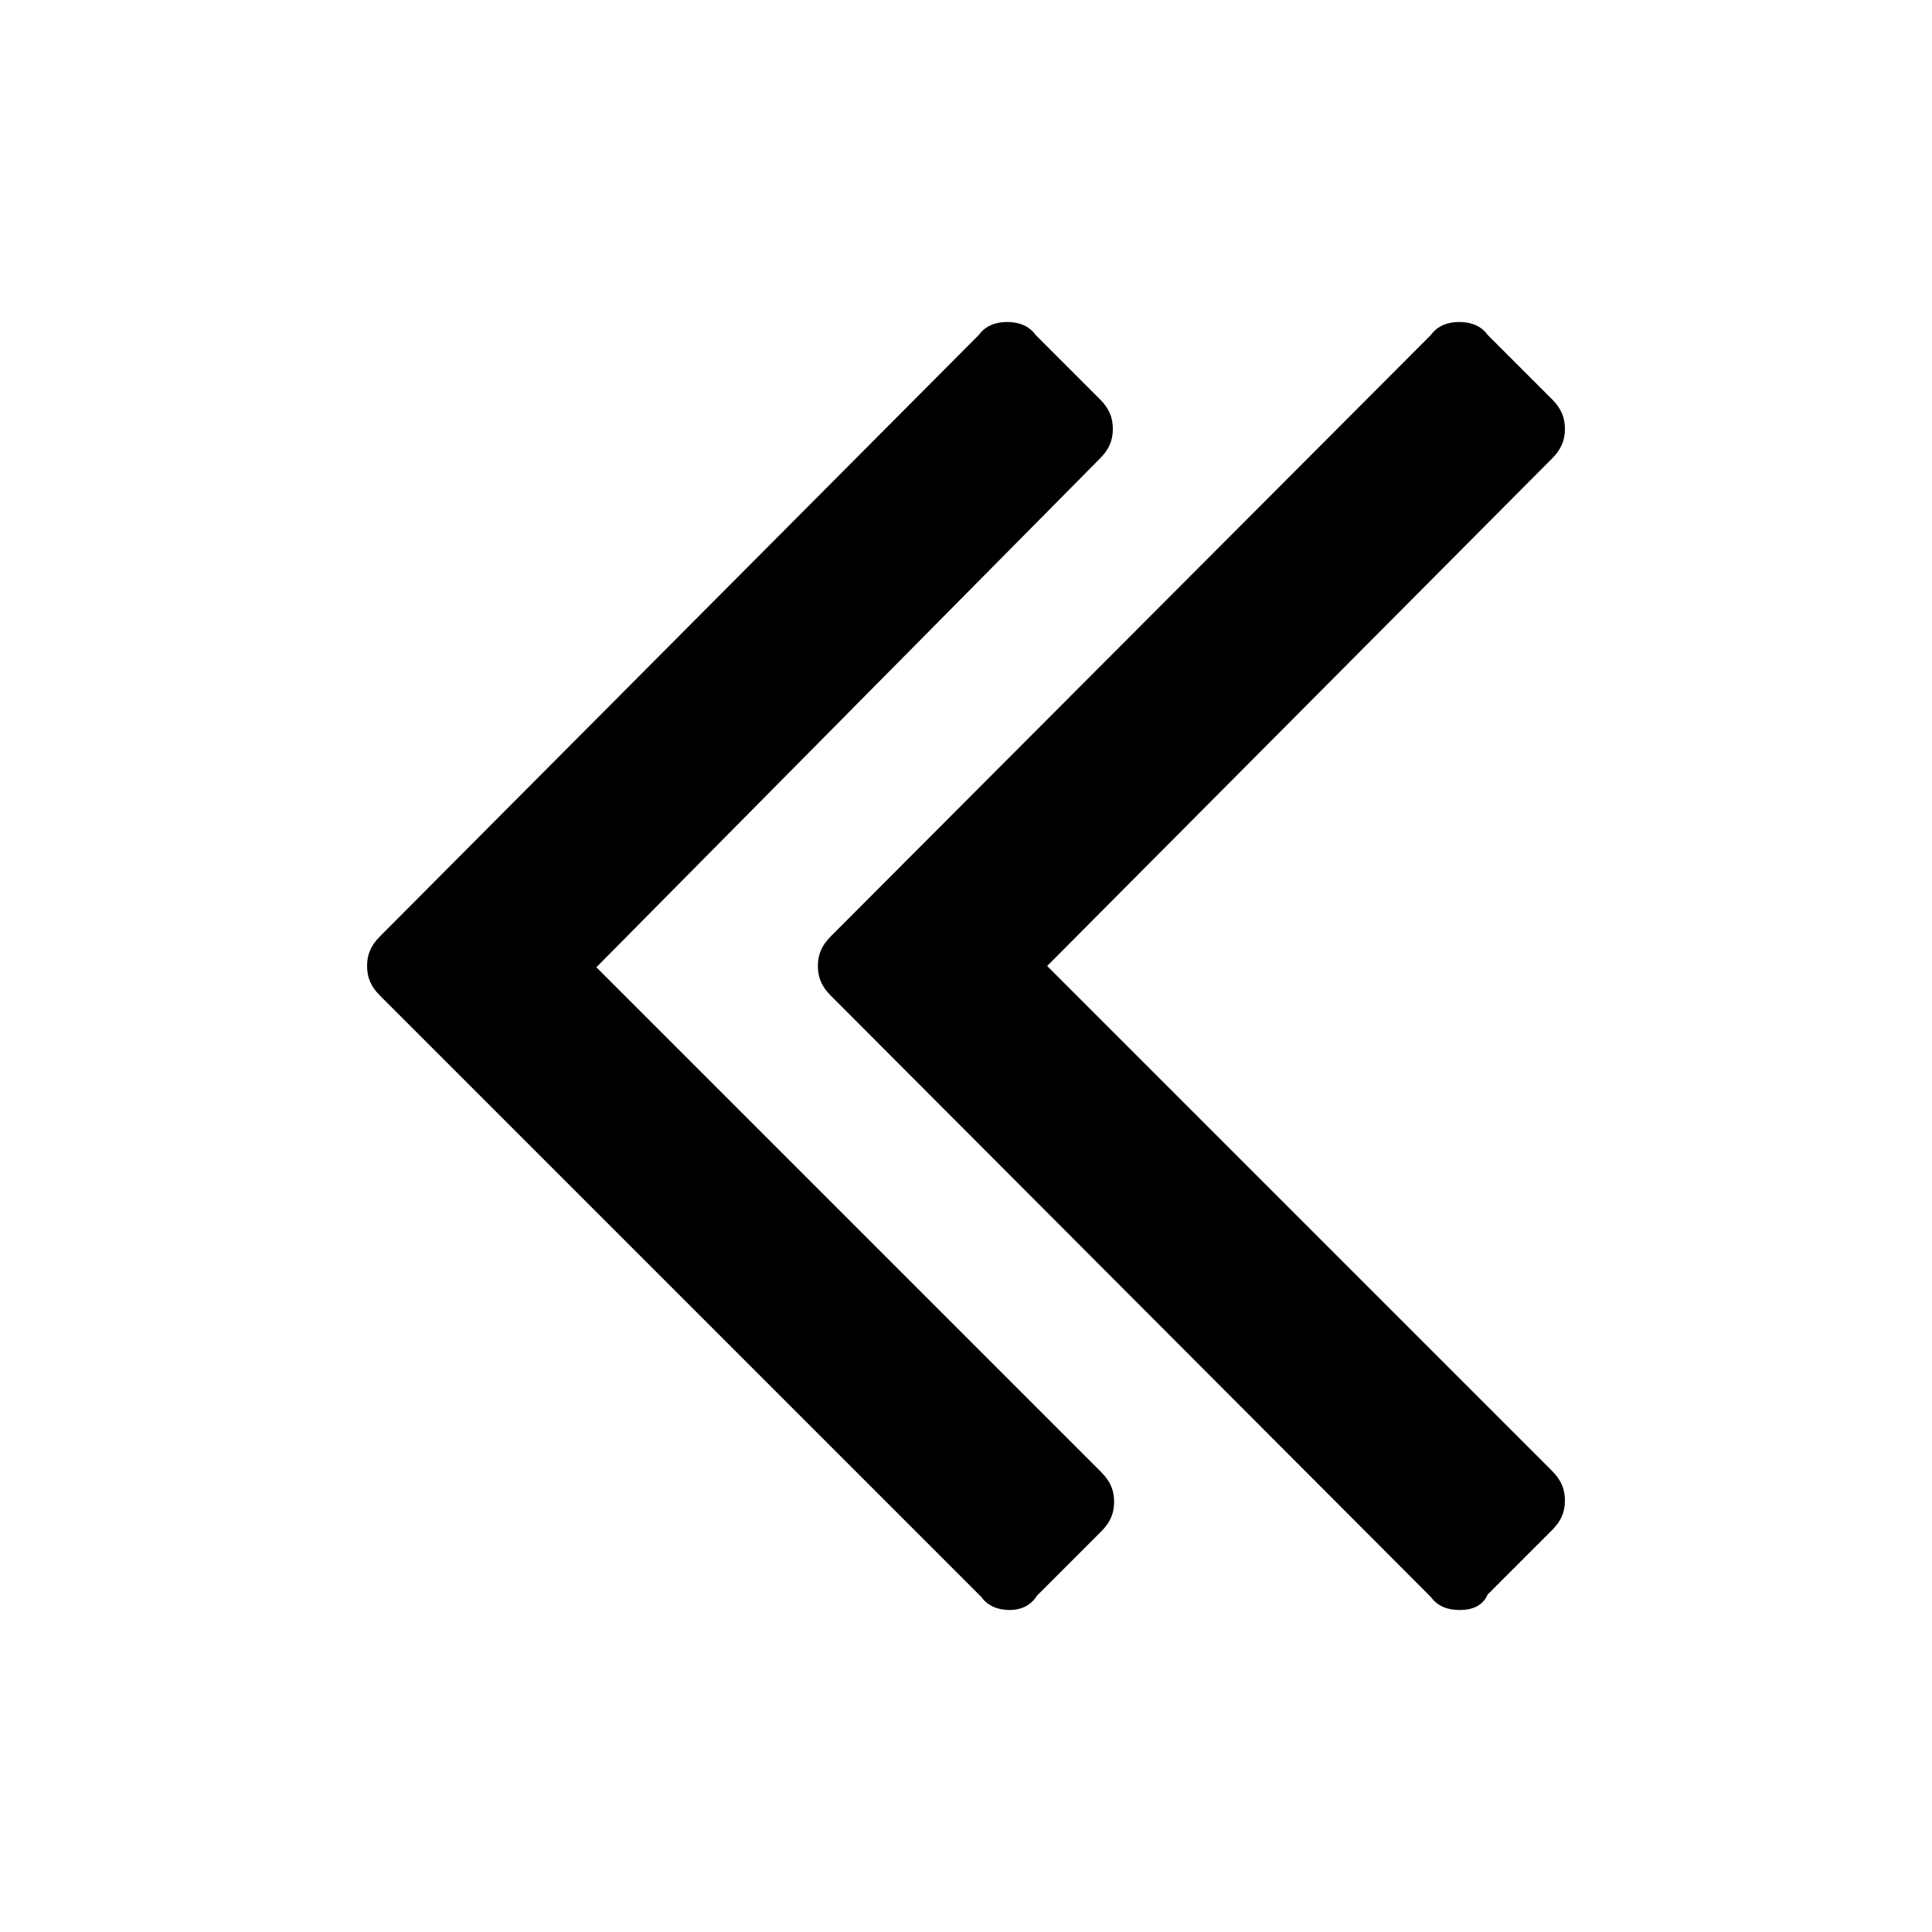 <?xml version="1.0" encoding="utf-8"?>
<!-- Generator: Adobe Illustrator 19.0.0, SVG Export Plug-In . SVG Version: 6.00 Build 0)  -->
<svg version="1.1" id="Layer_1" xmlns="http://www.w3.org/2000/svg" xmlns:xlink="http://www.w3.org/1999/xlink" x="0px" y="0px"
	 viewBox="-230 322 150 150" style="enable-background:new -230 322 150 150;" xml:space="preserve">
<g>
	<g>
		<path d="M-116.7,447c-0.9,0-1.7-0.3-2.2-1l-46.6-46.7c-0.7-0.7-1-1.4-1-2.3s0.3-1.6,1-2.3l46.6-46.7c0.5-0.7,1.3-1,2.2-1
			s1.7,0.3,2.2,1l5,5c0.7,0.7,1,1.4,1,2.3c0,0.9-0.3,1.6-1,2.3l-39.2,39.4l39.2,39.2c0.7,0.7,1,1.4,1,2.3s-0.3,1.6-1,2.3l-5,5
			C-114.9,446.7-115.7,447-116.7,447z"/>
	</g>
	<g>
		<path d="M-151.6,447c-0.9,0-1.7-0.3-2.2-1l-46.7-46.7c-0.7-0.7-1-1.4-1-2.3s0.3-1.6,1-2.3L-154,348c0.5-0.7,1.3-1,2.2-1
			s1.7,0.3,2.2,1l5,5c0.7,0.7,1,1.4,1,2.3c0,0.9-0.3,1.6-1,2.3l-39.1,39.5l39.2,39.2c0.7,0.7,1,1.4,1,2.3s-0.3,1.6-1,2.3l-5,5
			C-150,446.7-150.8,447-151.6,447z"/>
	</g>
</g>
</svg>
